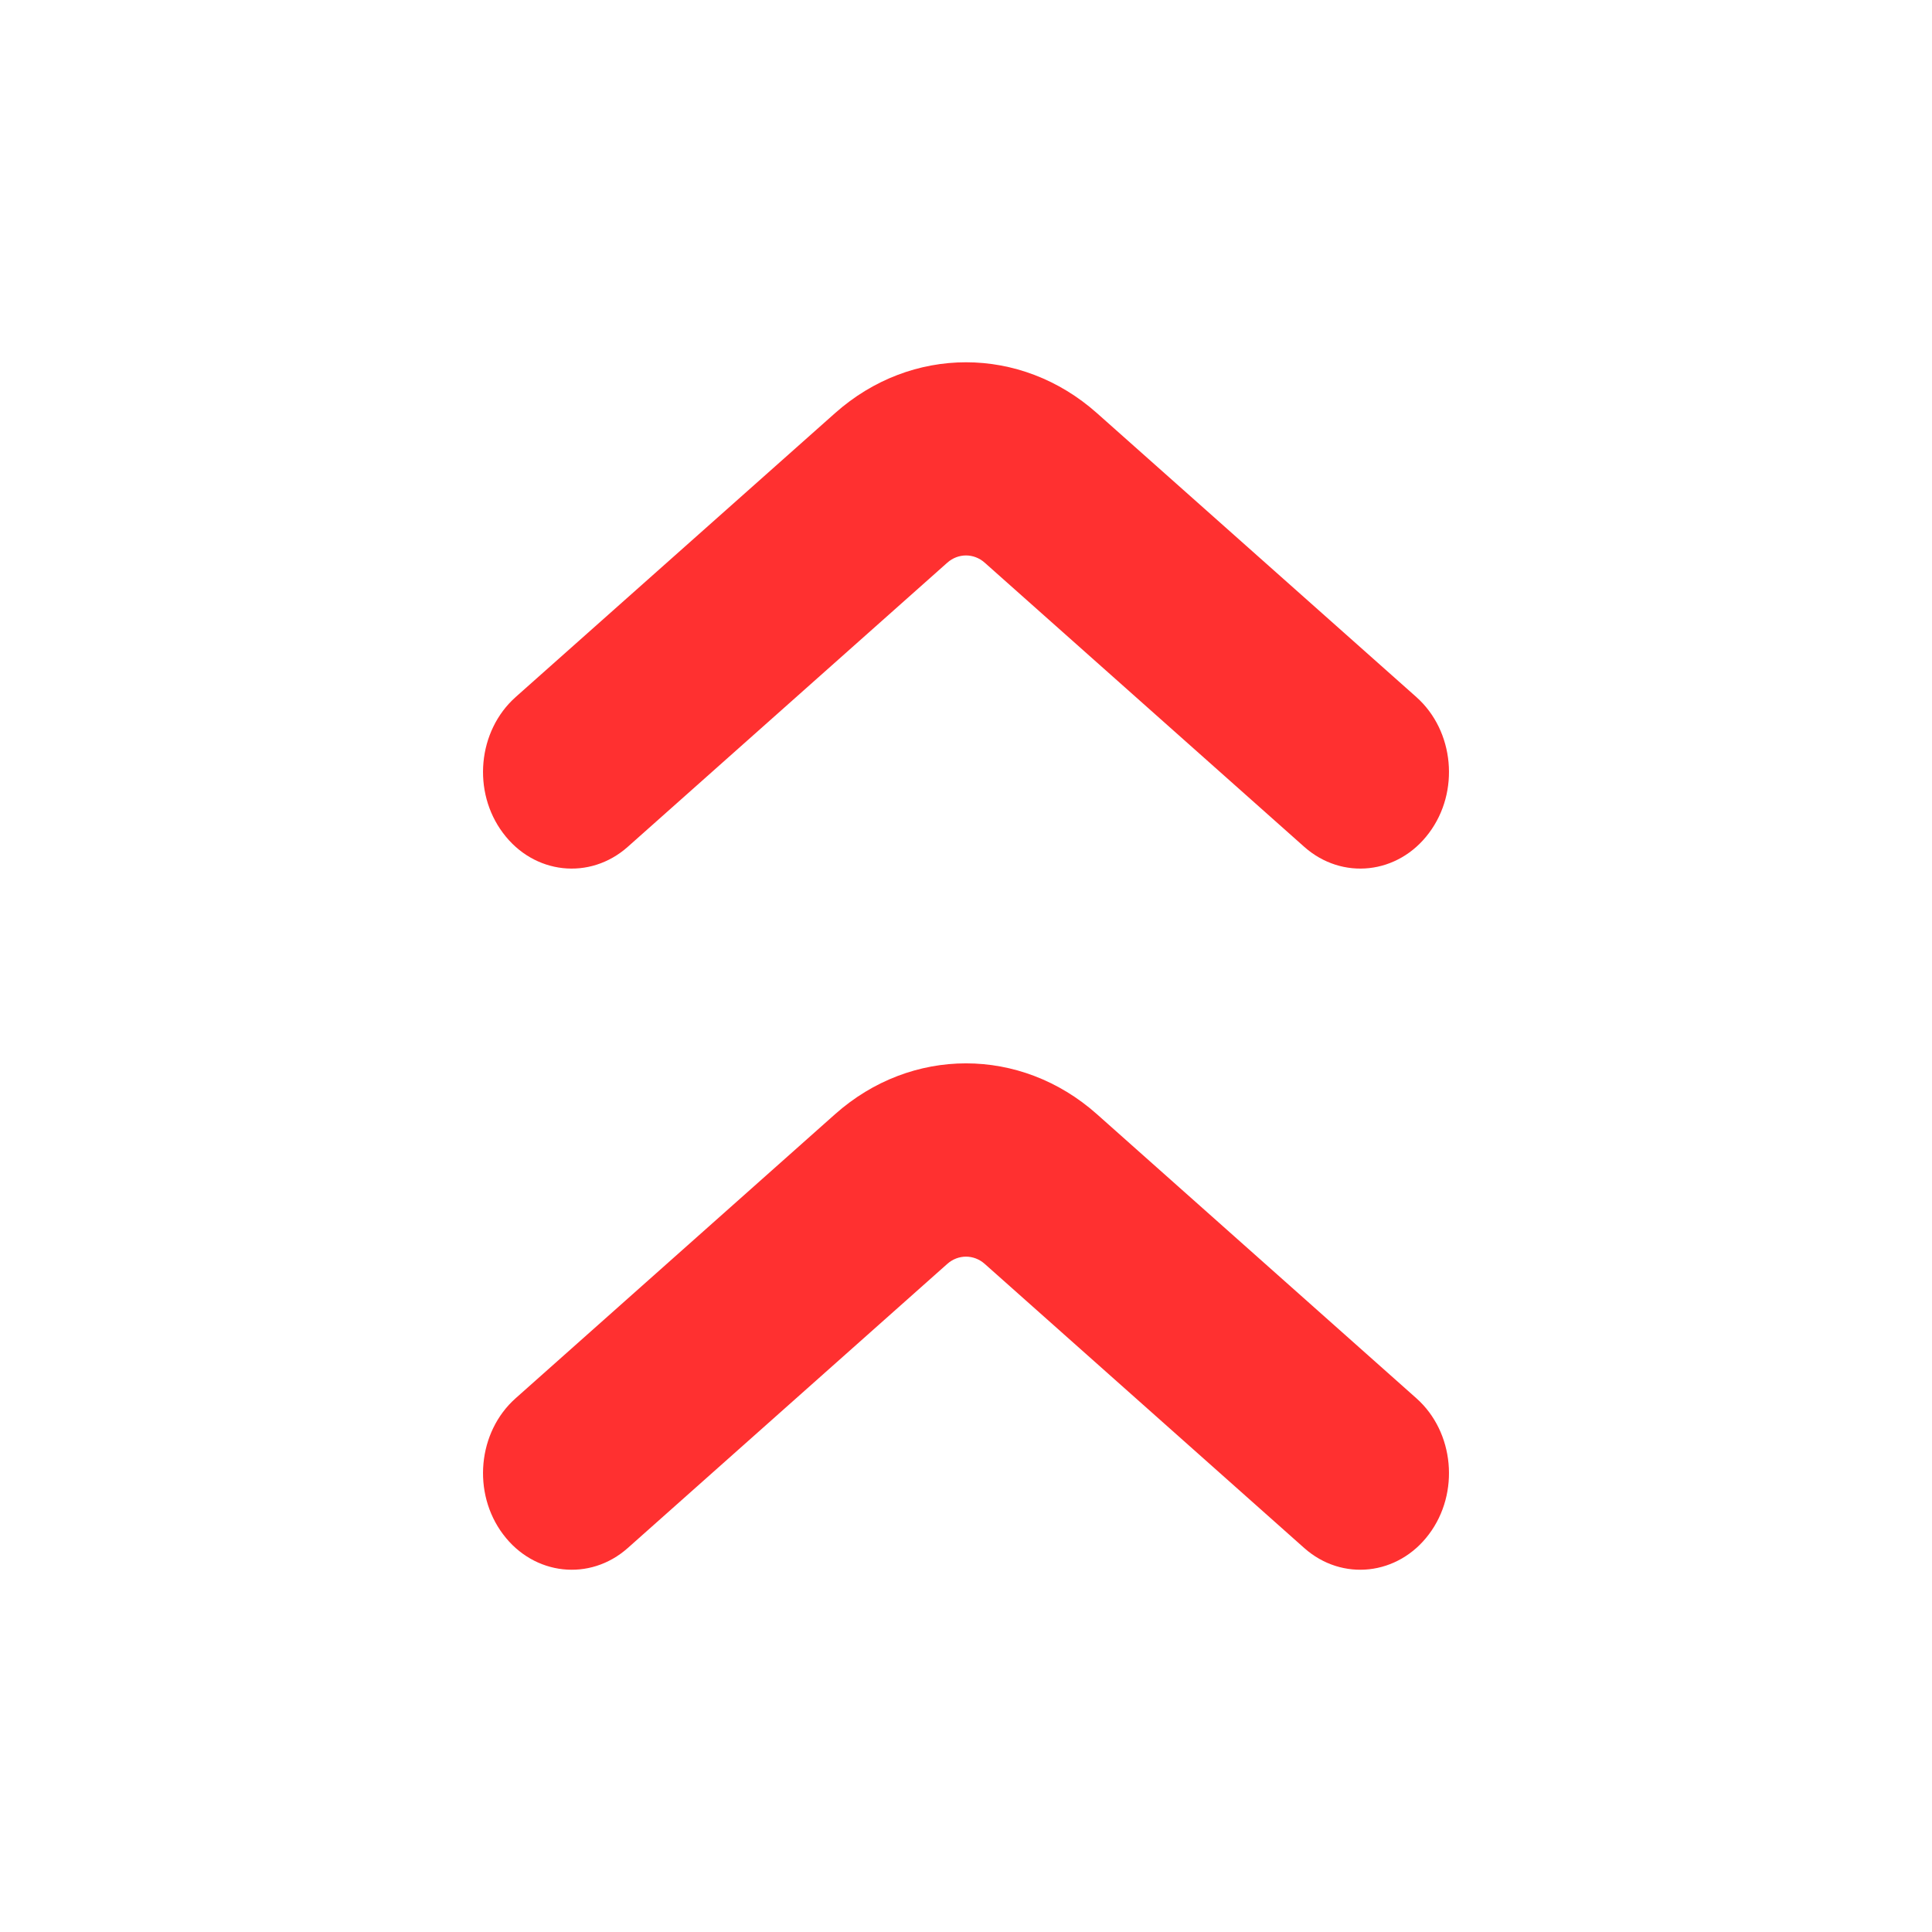<svg width="16" height="16" viewBox="0 0 16 16" fill="none" xmlns="http://www.w3.org/2000/svg">
<path fill-rule="evenodd" clip-rule="evenodd" d="M10.801 7.013C11.115 7.292 11.578 7.242 11.834 6.899C12.091 6.557 12.044 6.053 11.73 5.773L9.084 3.421C8.453 2.86 7.547 2.86 6.916 3.421L4.27 5.773C3.956 6.053 3.909 6.557 4.166 6.899C4.422 7.242 4.885 7.292 5.199 7.013L7.845 4.66C7.935 4.58 8.065 4.58 8.155 4.66L10.801 7.013ZM10.801 12.82C11.115 13.099 11.578 13.048 11.834 12.706C12.091 12.364 12.044 11.859 11.73 11.58L9.084 9.227C8.453 8.666 7.547 8.666 6.916 9.227L4.27 11.58C3.956 11.859 3.909 12.364 4.166 12.706C4.422 13.048 4.885 13.099 5.199 12.82L7.845 10.467C7.935 10.387 8.065 10.387 8.155 10.467L10.801 12.82Z" fill="#FF3030"/>
</svg>
